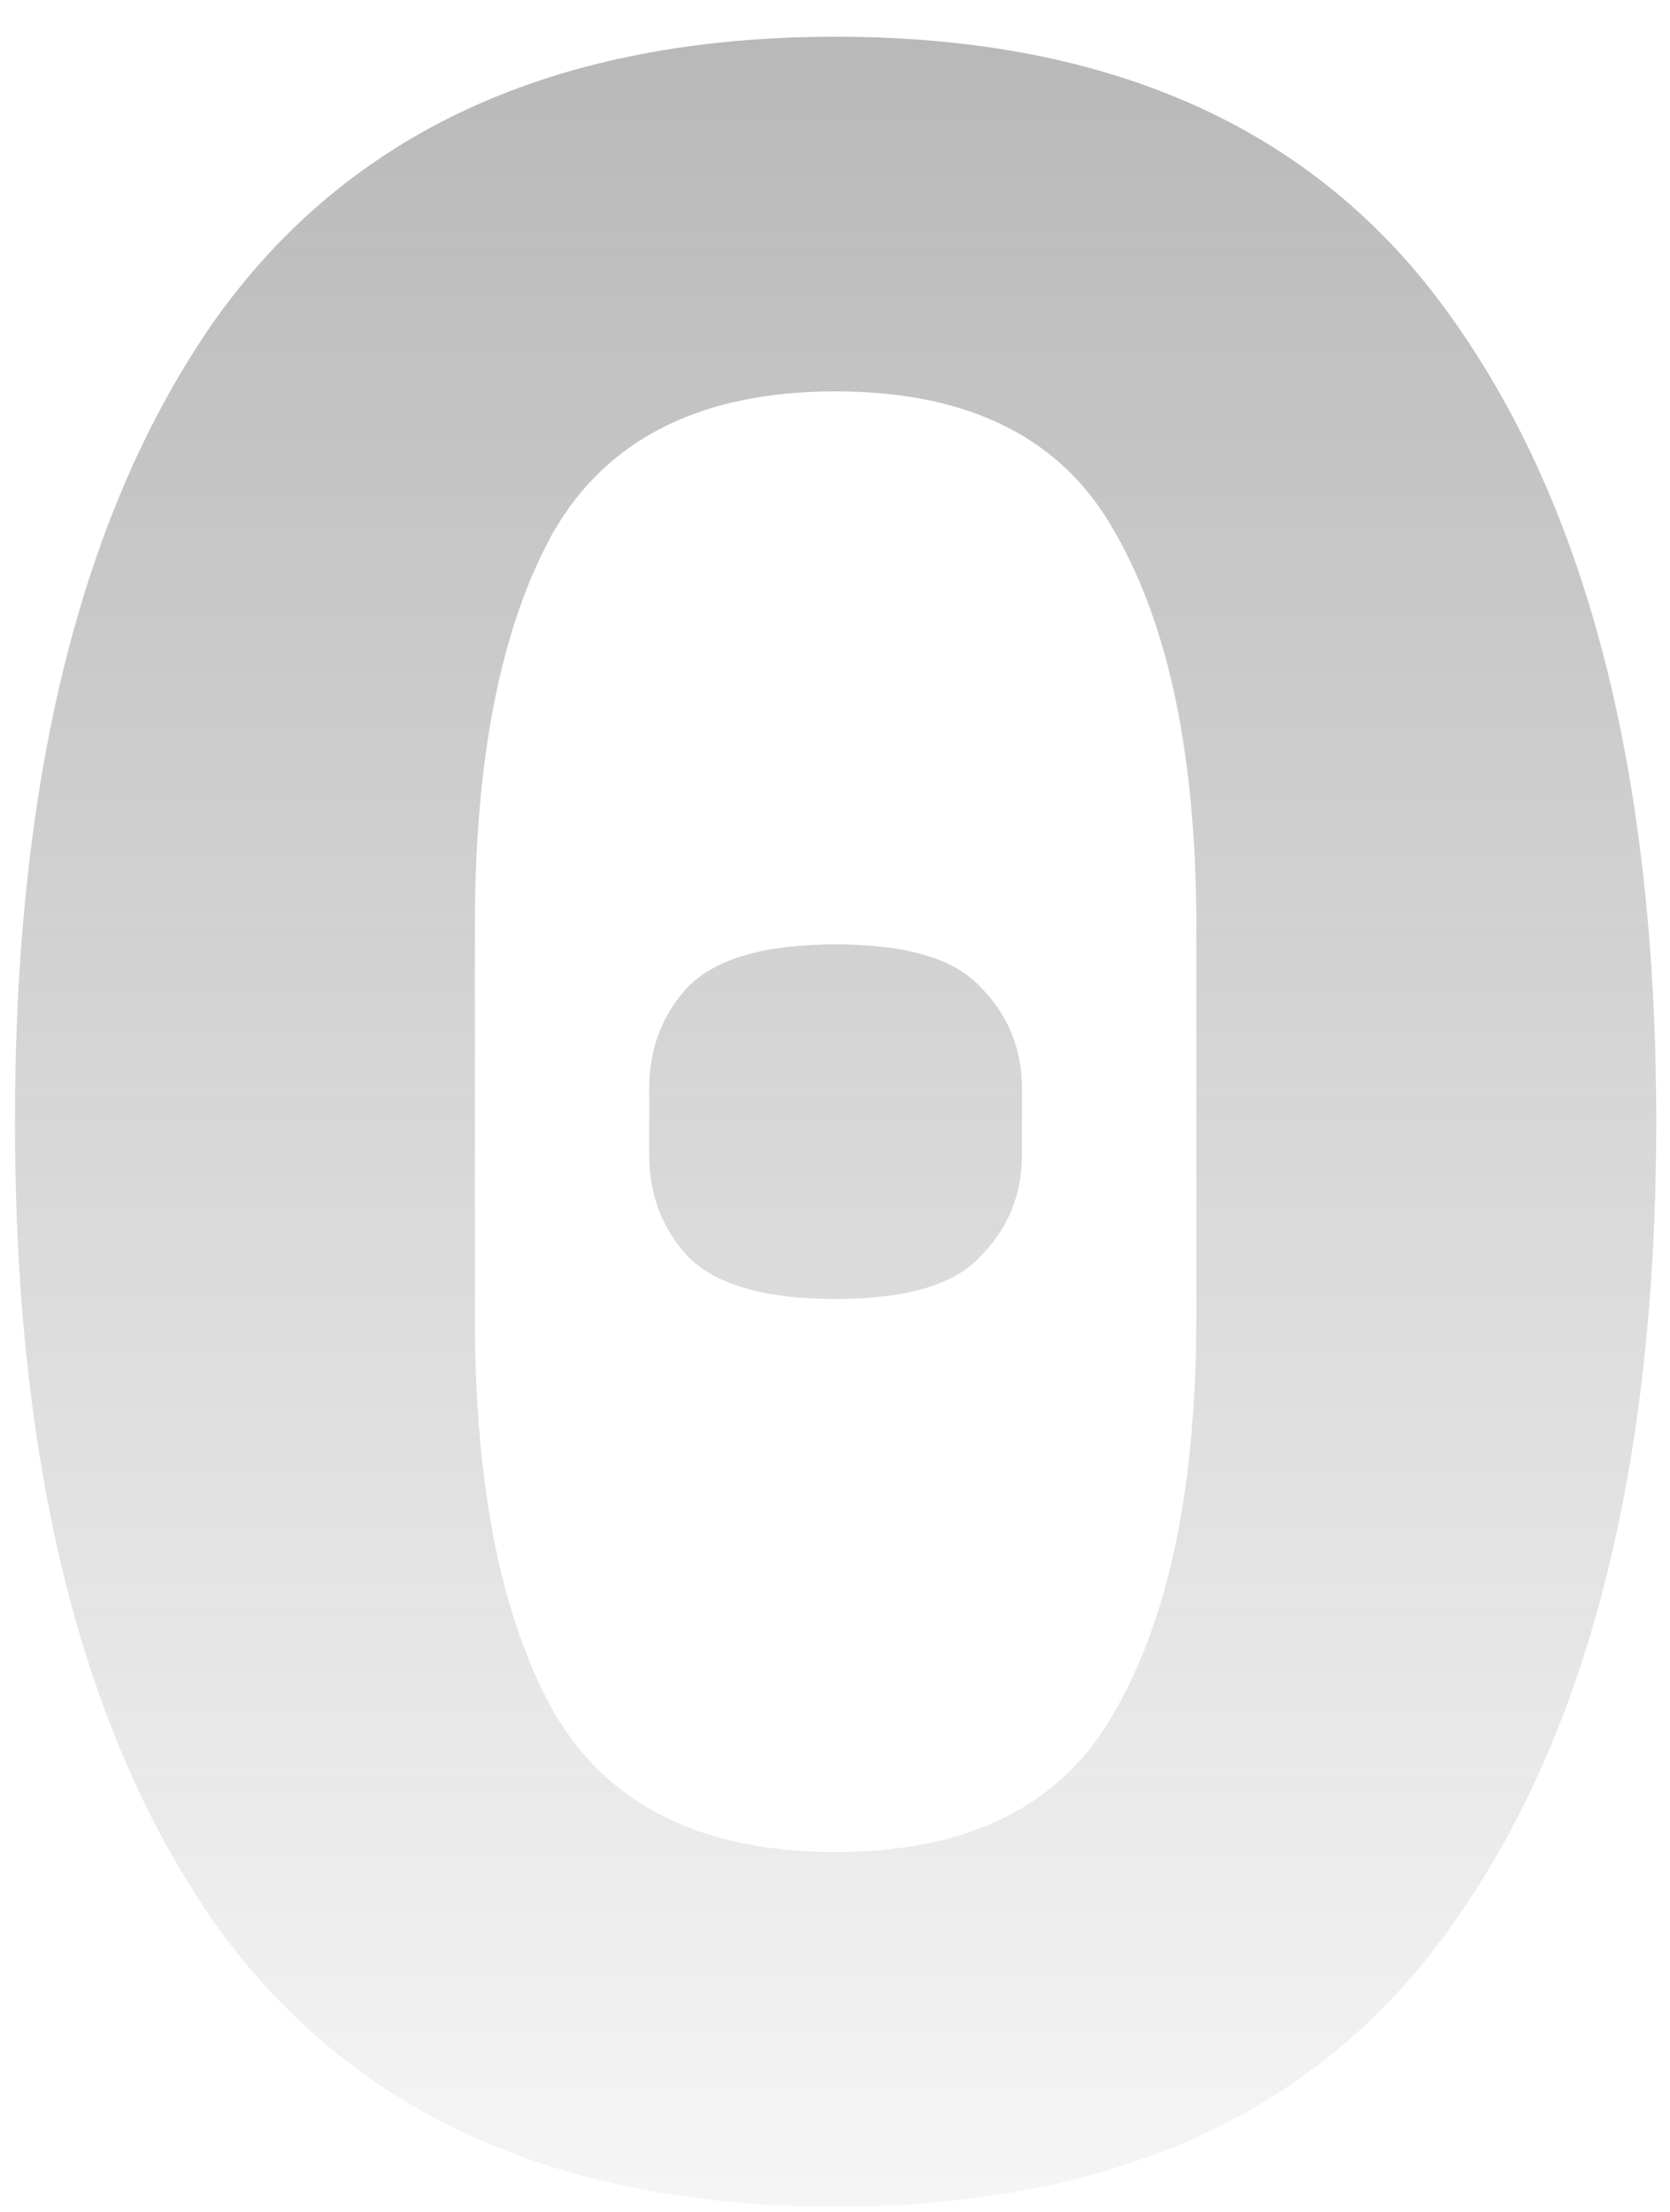 <svg width="40" height="53" viewBox="0 0 40 53" fill="none" xmlns="http://www.w3.org/2000/svg">
<path d="M20.014 52.864C13.294 52.864 8.326 50.584 5.11 46.024C1.942 41.464 0.358 35.08 0.358 26.872C0.358 18.664 1.942 12.28 5.11 7.72C8.326 3.16 13.294 0.88 20.014 0.88C26.734 0.88 31.678 3.16 34.846 7.72C38.062 12.28 39.67 18.664 39.67 26.872C39.67 35.08 38.062 41.464 34.846 46.024C31.678 50.584 26.734 52.864 20.014 52.864ZM20.014 44.368C23.23 44.368 25.462 43.24 26.71 40.984C28.006 38.728 28.654 35.584 28.654 31.552V22.192C28.654 18.16 28.006 15.016 26.71 12.76C25.462 10.504 23.23 9.376 20.014 9.376C16.798 9.376 14.542 10.504 13.246 12.76C11.998 15.016 11.374 18.16 11.374 22.192V31.552C11.374 35.584 11.998 38.728 13.246 40.984C14.542 43.24 16.798 44.368 20.014 44.368ZM20.014 31.12C18.334 31.12 17.158 30.784 16.486 30.112C15.862 29.44 15.55 28.624 15.55 27.664V26.08C15.55 25.12 15.862 24.304 16.486 23.632C17.158 22.96 18.334 22.624 20.014 22.624C21.694 22.624 22.846 22.96 23.47 23.632C24.142 24.304 24.478 25.12 24.478 26.08V27.664C24.478 28.624 24.142 29.44 23.47 30.112C22.846 30.784 21.694 31.12 20.014 31.12Z" fill="url(#paint0_linear_3_118)" fill-opacity="0.4"/>
<defs>
<linearGradient id="paint0_linear_3_118" x1="20" y1="-11" x2="20" y2="61" gradientUnits="userSpaceOnUse">
<stop stop-color="#2C2C2C"/>
<stop offset="1" stop-color="#2C2C2C" stop-opacity="0"/>
</linearGradient>
</defs>
</svg>
